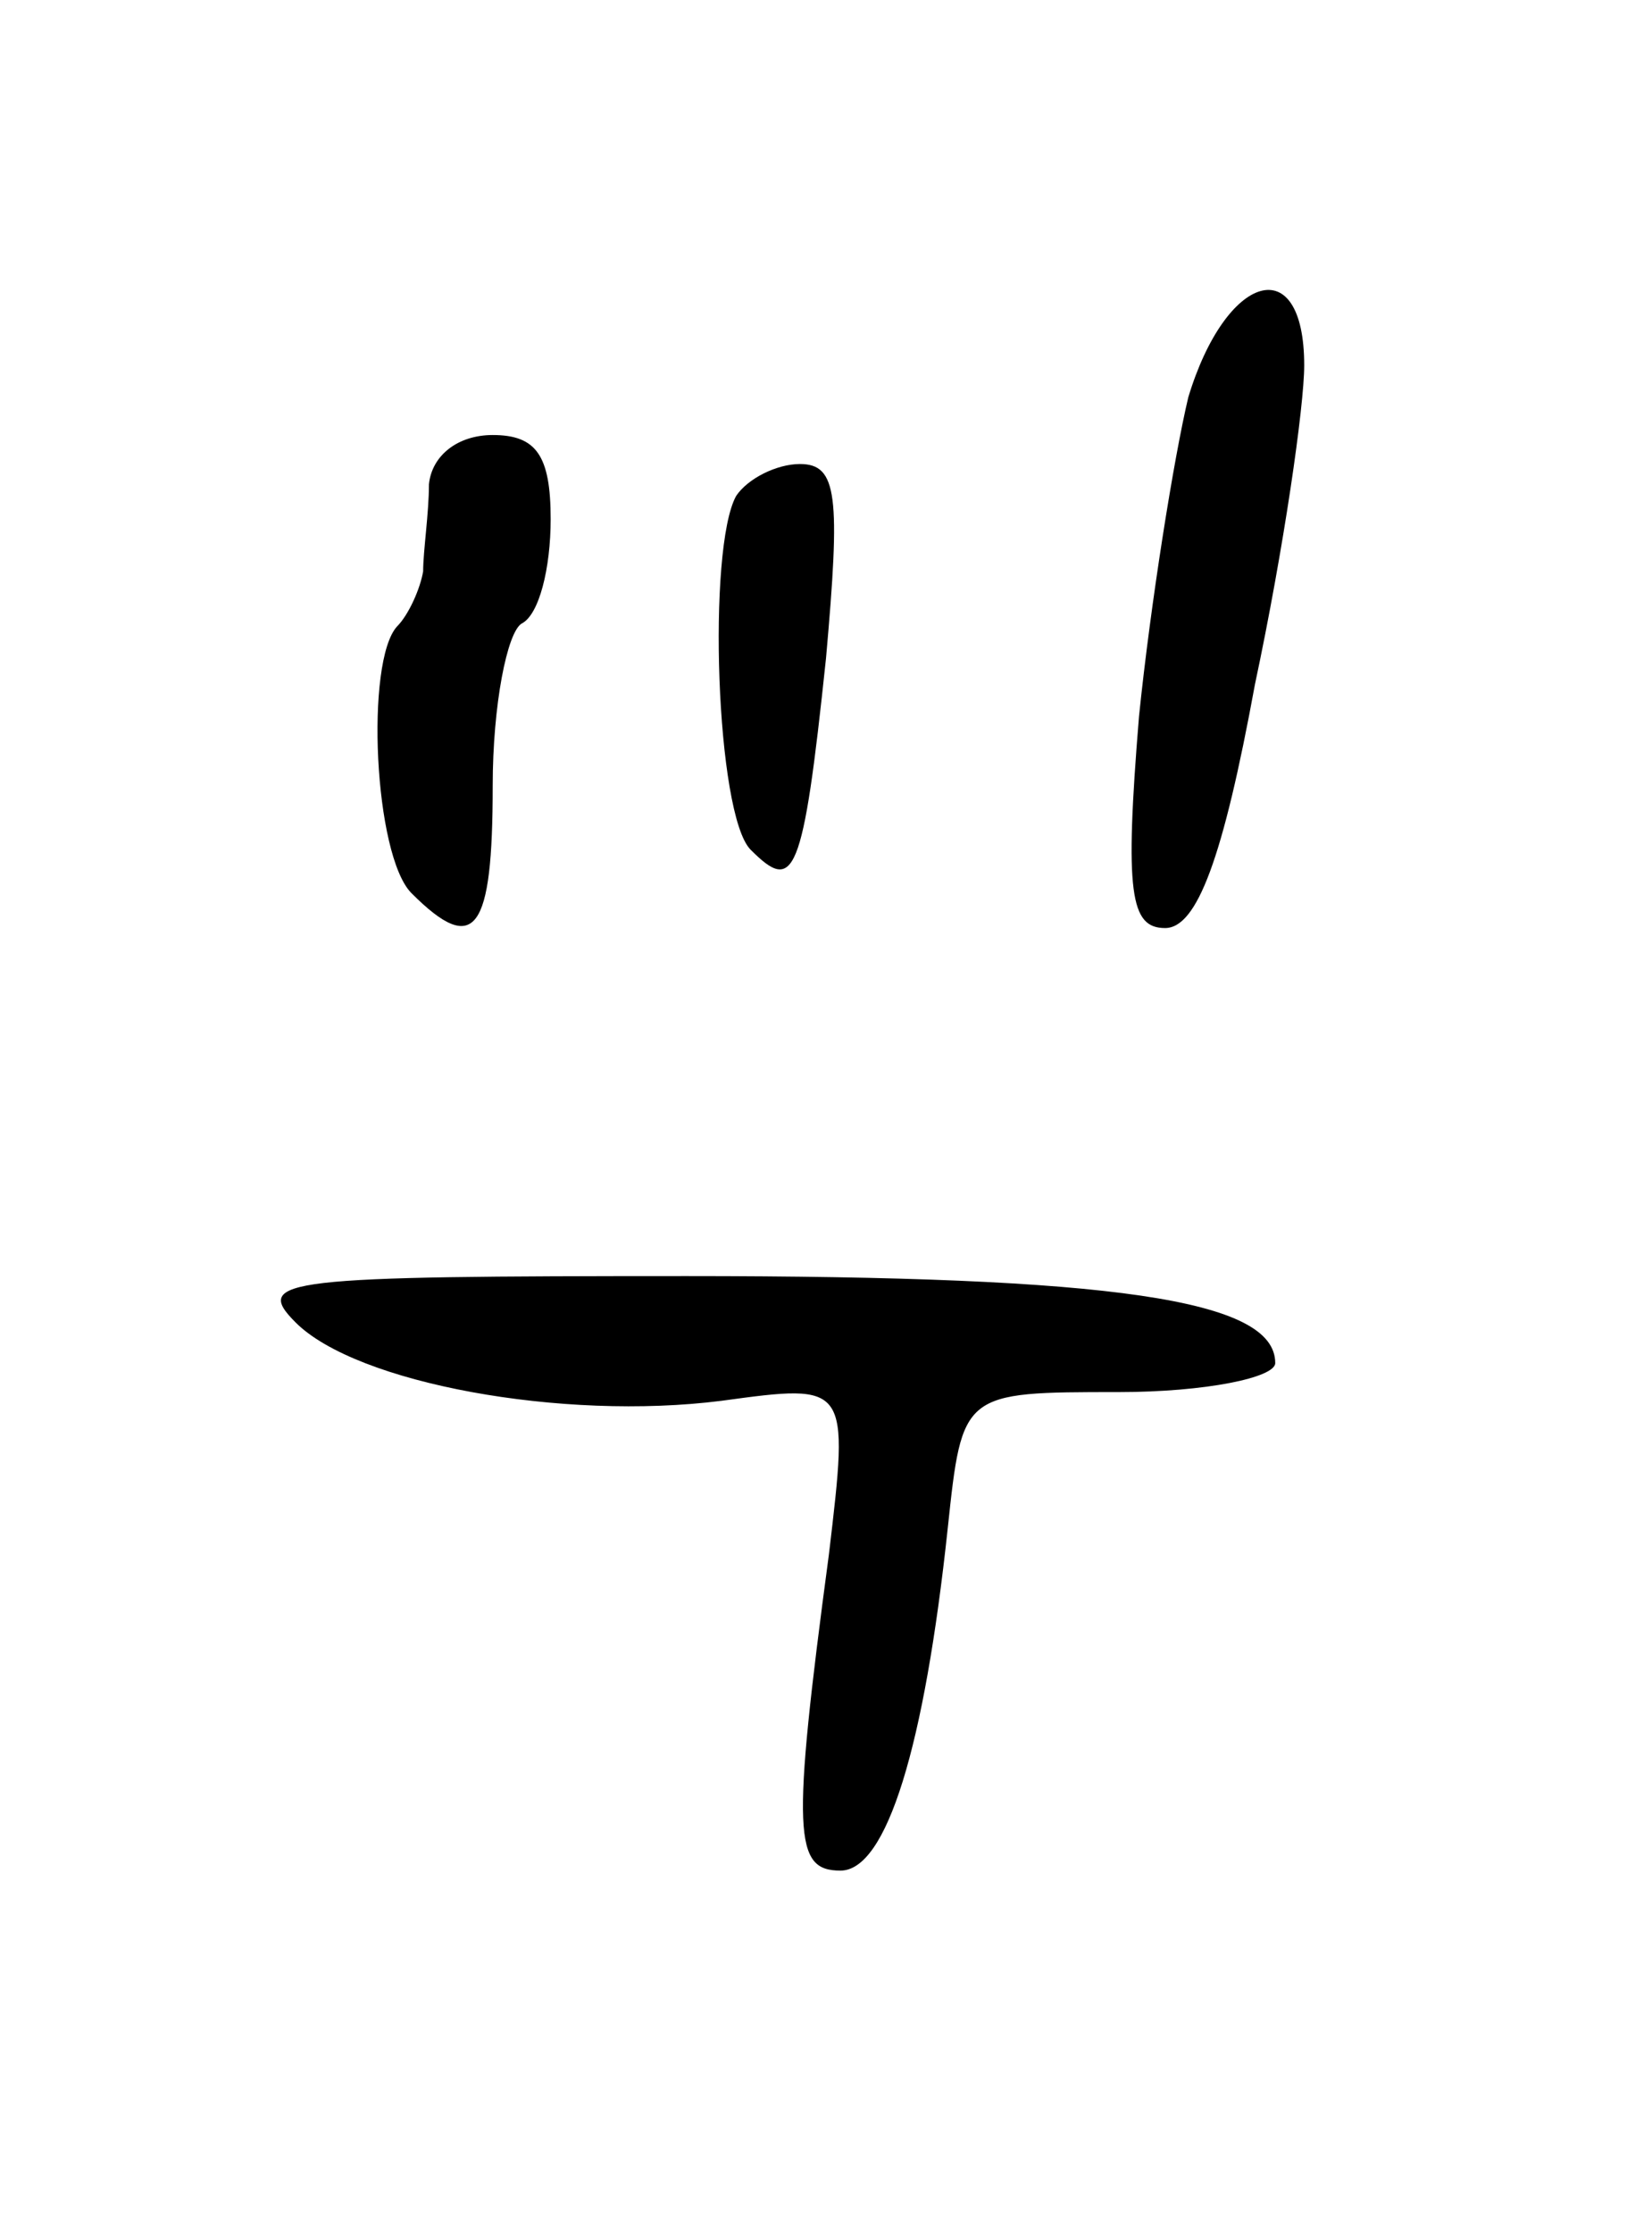 <svg version="1.0" xmlns="http://www.w3.org/2000/svg"
 width="57pt" height="77pt" viewBox="0 0 57 77"
 preserveAspectRatio="xMidYMid meet">
<g transform="translate(0,77) scale(0.1,-0.1)"
fill="#000000" stroke="none">
<path d="M410 633 c-5 -21 -13 -71 -17 -110 -5 -61 -3 -73 9 -73 11 0 20 24
31 84 10 47 17 96 17 110 0 40 -27 32 -40 -11z"/>
<path d="M148 603 c0 -10 -2 -23 -2 -30 -1 -6 -5 -15 -9 -19 -11 -12 -8 -79 5
-92 22 -22 28 -13 28 37 0 28 5 53 10 56 6 3 10 19 10 36 0 22 -5 29 -20 29
-12 0 -21 -7 -22 -17z"/>
<path d="M254 599 c-10 -18 -7 -110 5 -122 15 -15 18 -10 26 66 5 56 4 67 -9
67 -8 0 -18 -5 -22 -11z"/>
<path d="M102 314 c21 -21 92 -34 147 -27 44 6 44 6 37 -53 -13 -97 -12 -109
4 -109 16 0 29 43 37 118 5 47 5 47 59 47 30 0 54 5 54 10 0 22 -56 30 -203
30 -139 0 -150 -1 -135 -16z"/>
</g>
</svg>
